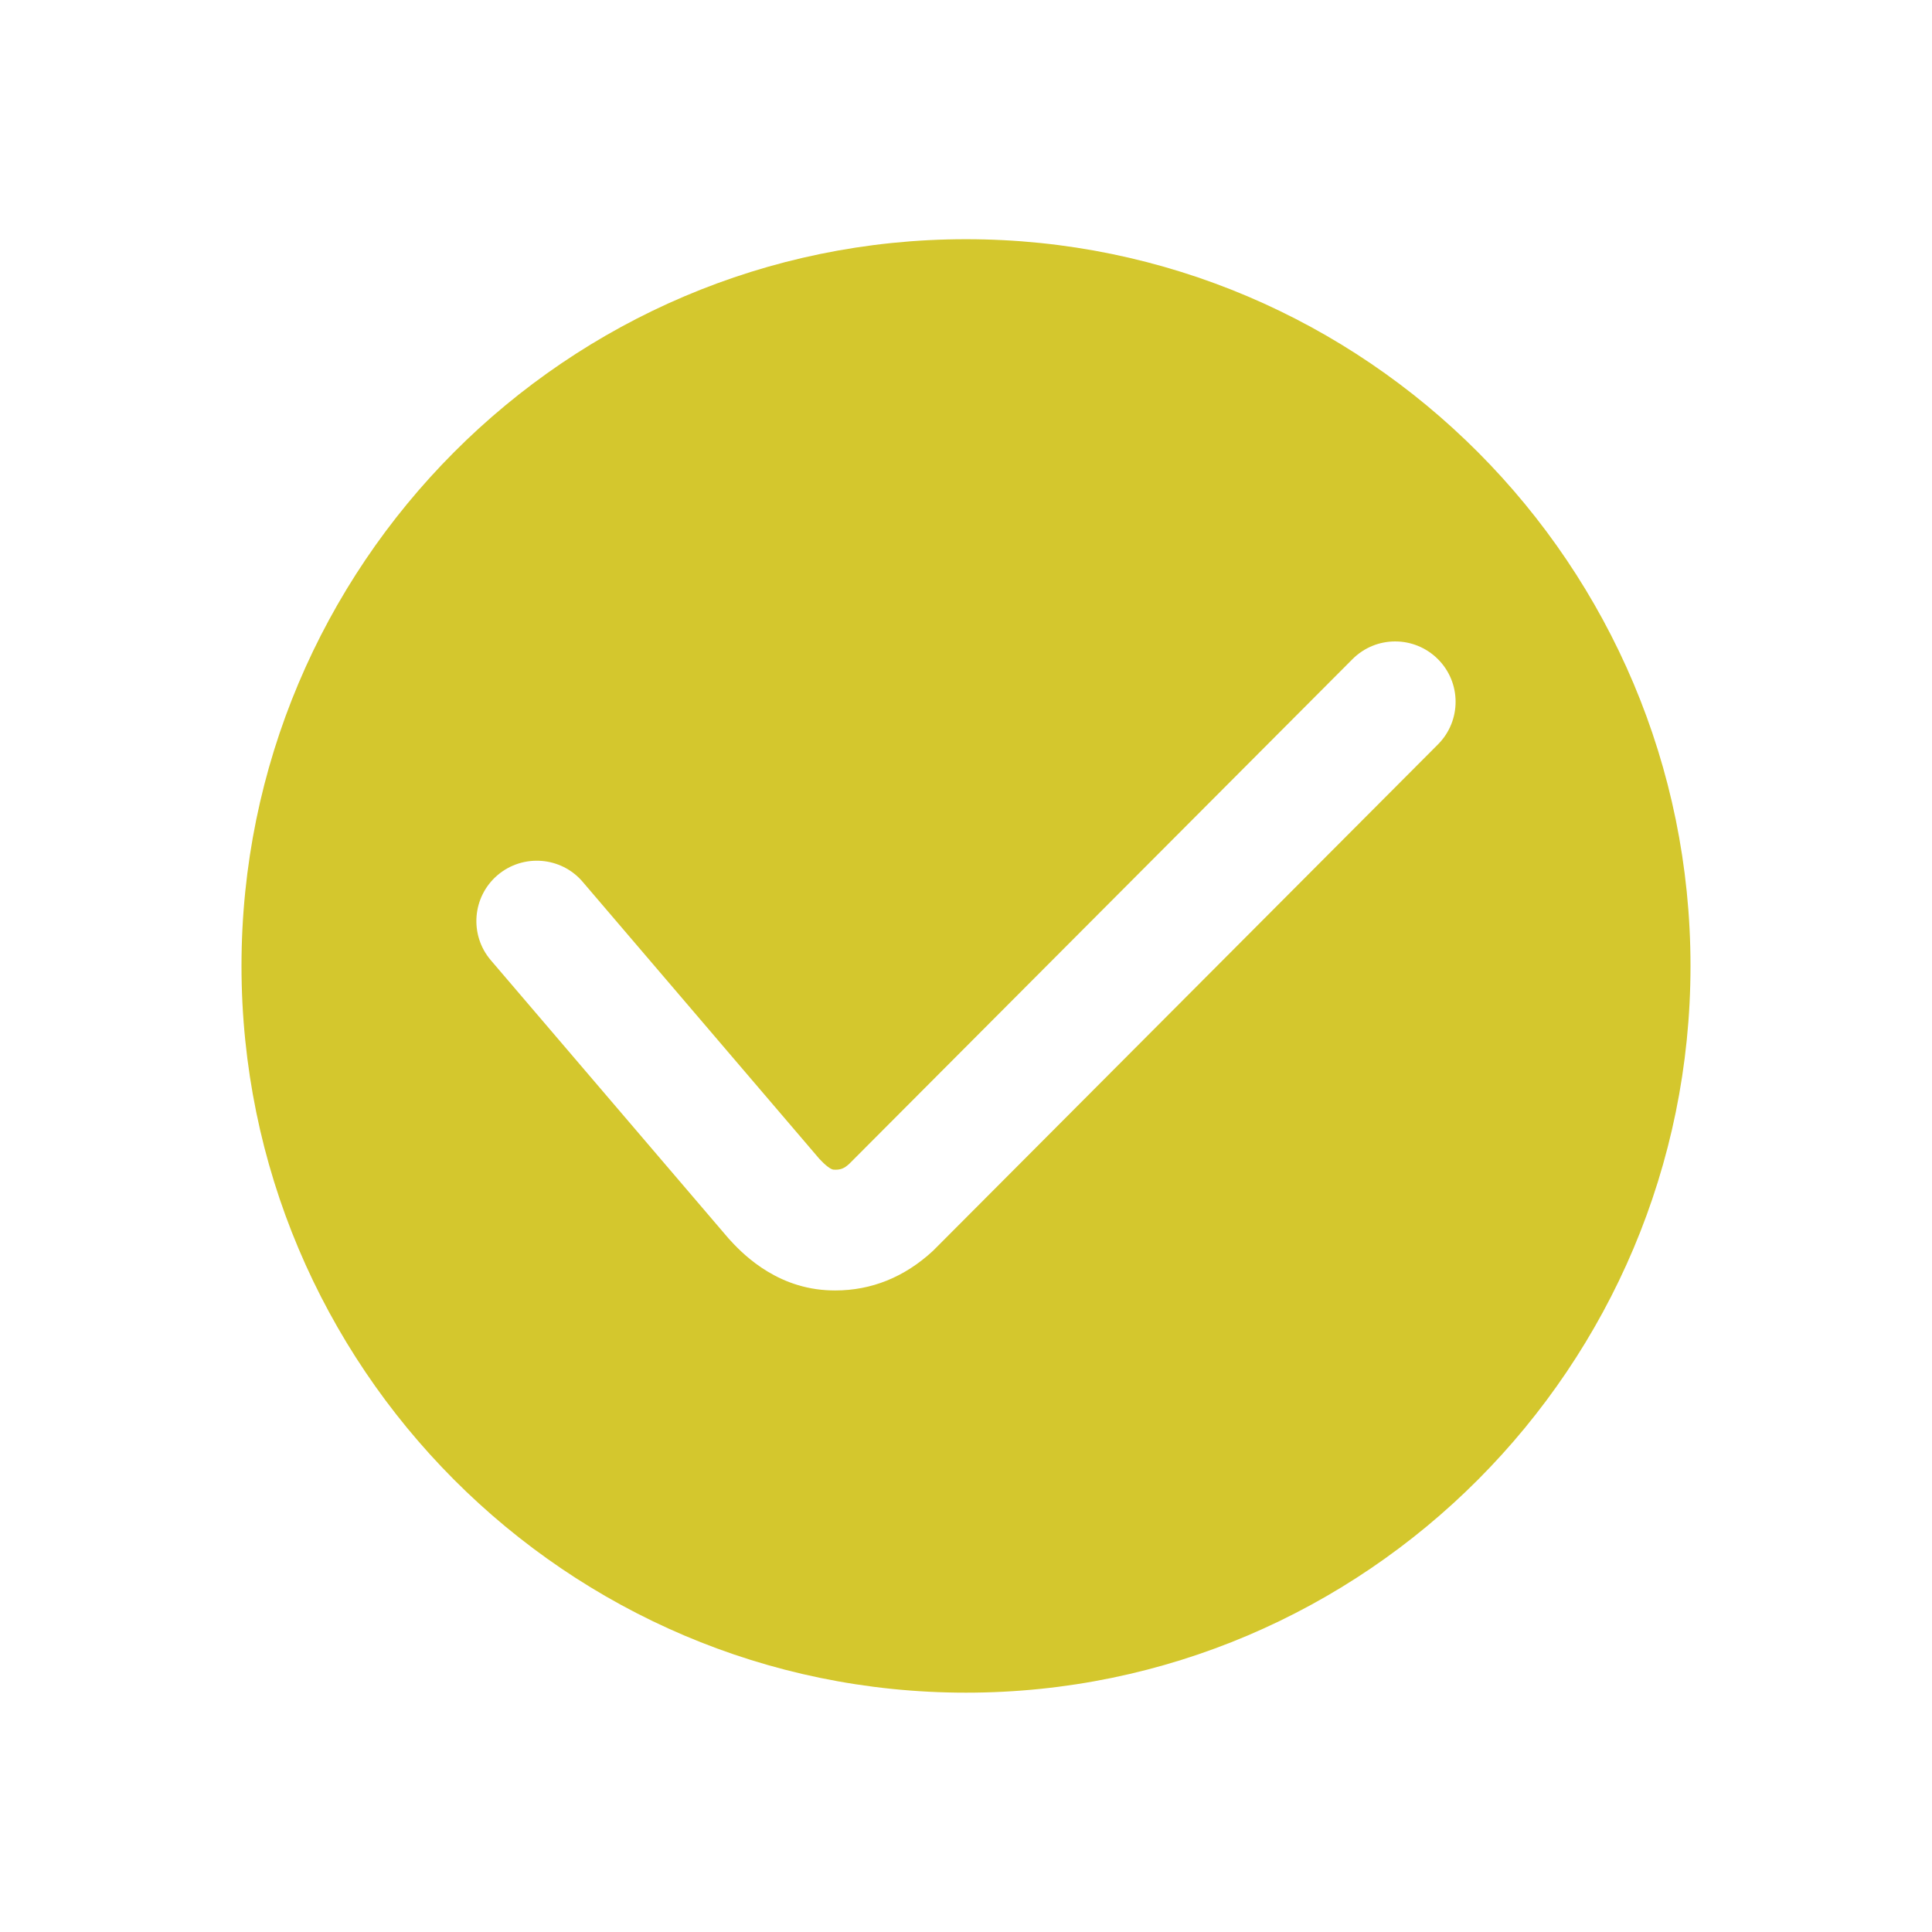 <?xml version="1.0" standalone="no"?><!DOCTYPE svg PUBLIC "-//W3C//DTD SVG 1.1//EN" "http://www.w3.org/Graphics/SVG/1.1/DTD/svg11.dtd"><svg t="1561605346461" class="icon" viewBox="0 0 1024 1024" version="1.1" xmlns="http://www.w3.org/2000/svg" p-id="1982" xmlns:xlink="http://www.w3.org/1999/xlink" width="200" height="200"><defs><style type="text/css"></style></defs><path d="M512 126.784c-211.744 0-384 172.768-384 385.184s172.256 385.184 384 385.184c211.744 0 384-172.768 384-385.184S723.744 126.784 512 126.784zM762.144 394.56l-267.616 268.384c-15.168 14.048-32.736 21.024-51.84 21.024-1.632 0-3.264-0.064-4.896-0.16-28.32-1.824-45.76-20.96-51.52-27.264L260.16 508.96c-11.488-13.44-9.888-33.632 3.552-45.12 13.408-11.392 33.632-9.92 45.12 3.552l125.44 146.816c3.008 3.264 5.984 5.632 7.52 5.728 3.584 0.224 5.632-0.576 8.352-3.104l266.688-267.456c12.512-12.544 32.736-12.512 45.248-0.064C774.624 361.792 774.624 382.048 762.144 394.56z" p-id="1983" fill="#d4c72d"></path></svg>